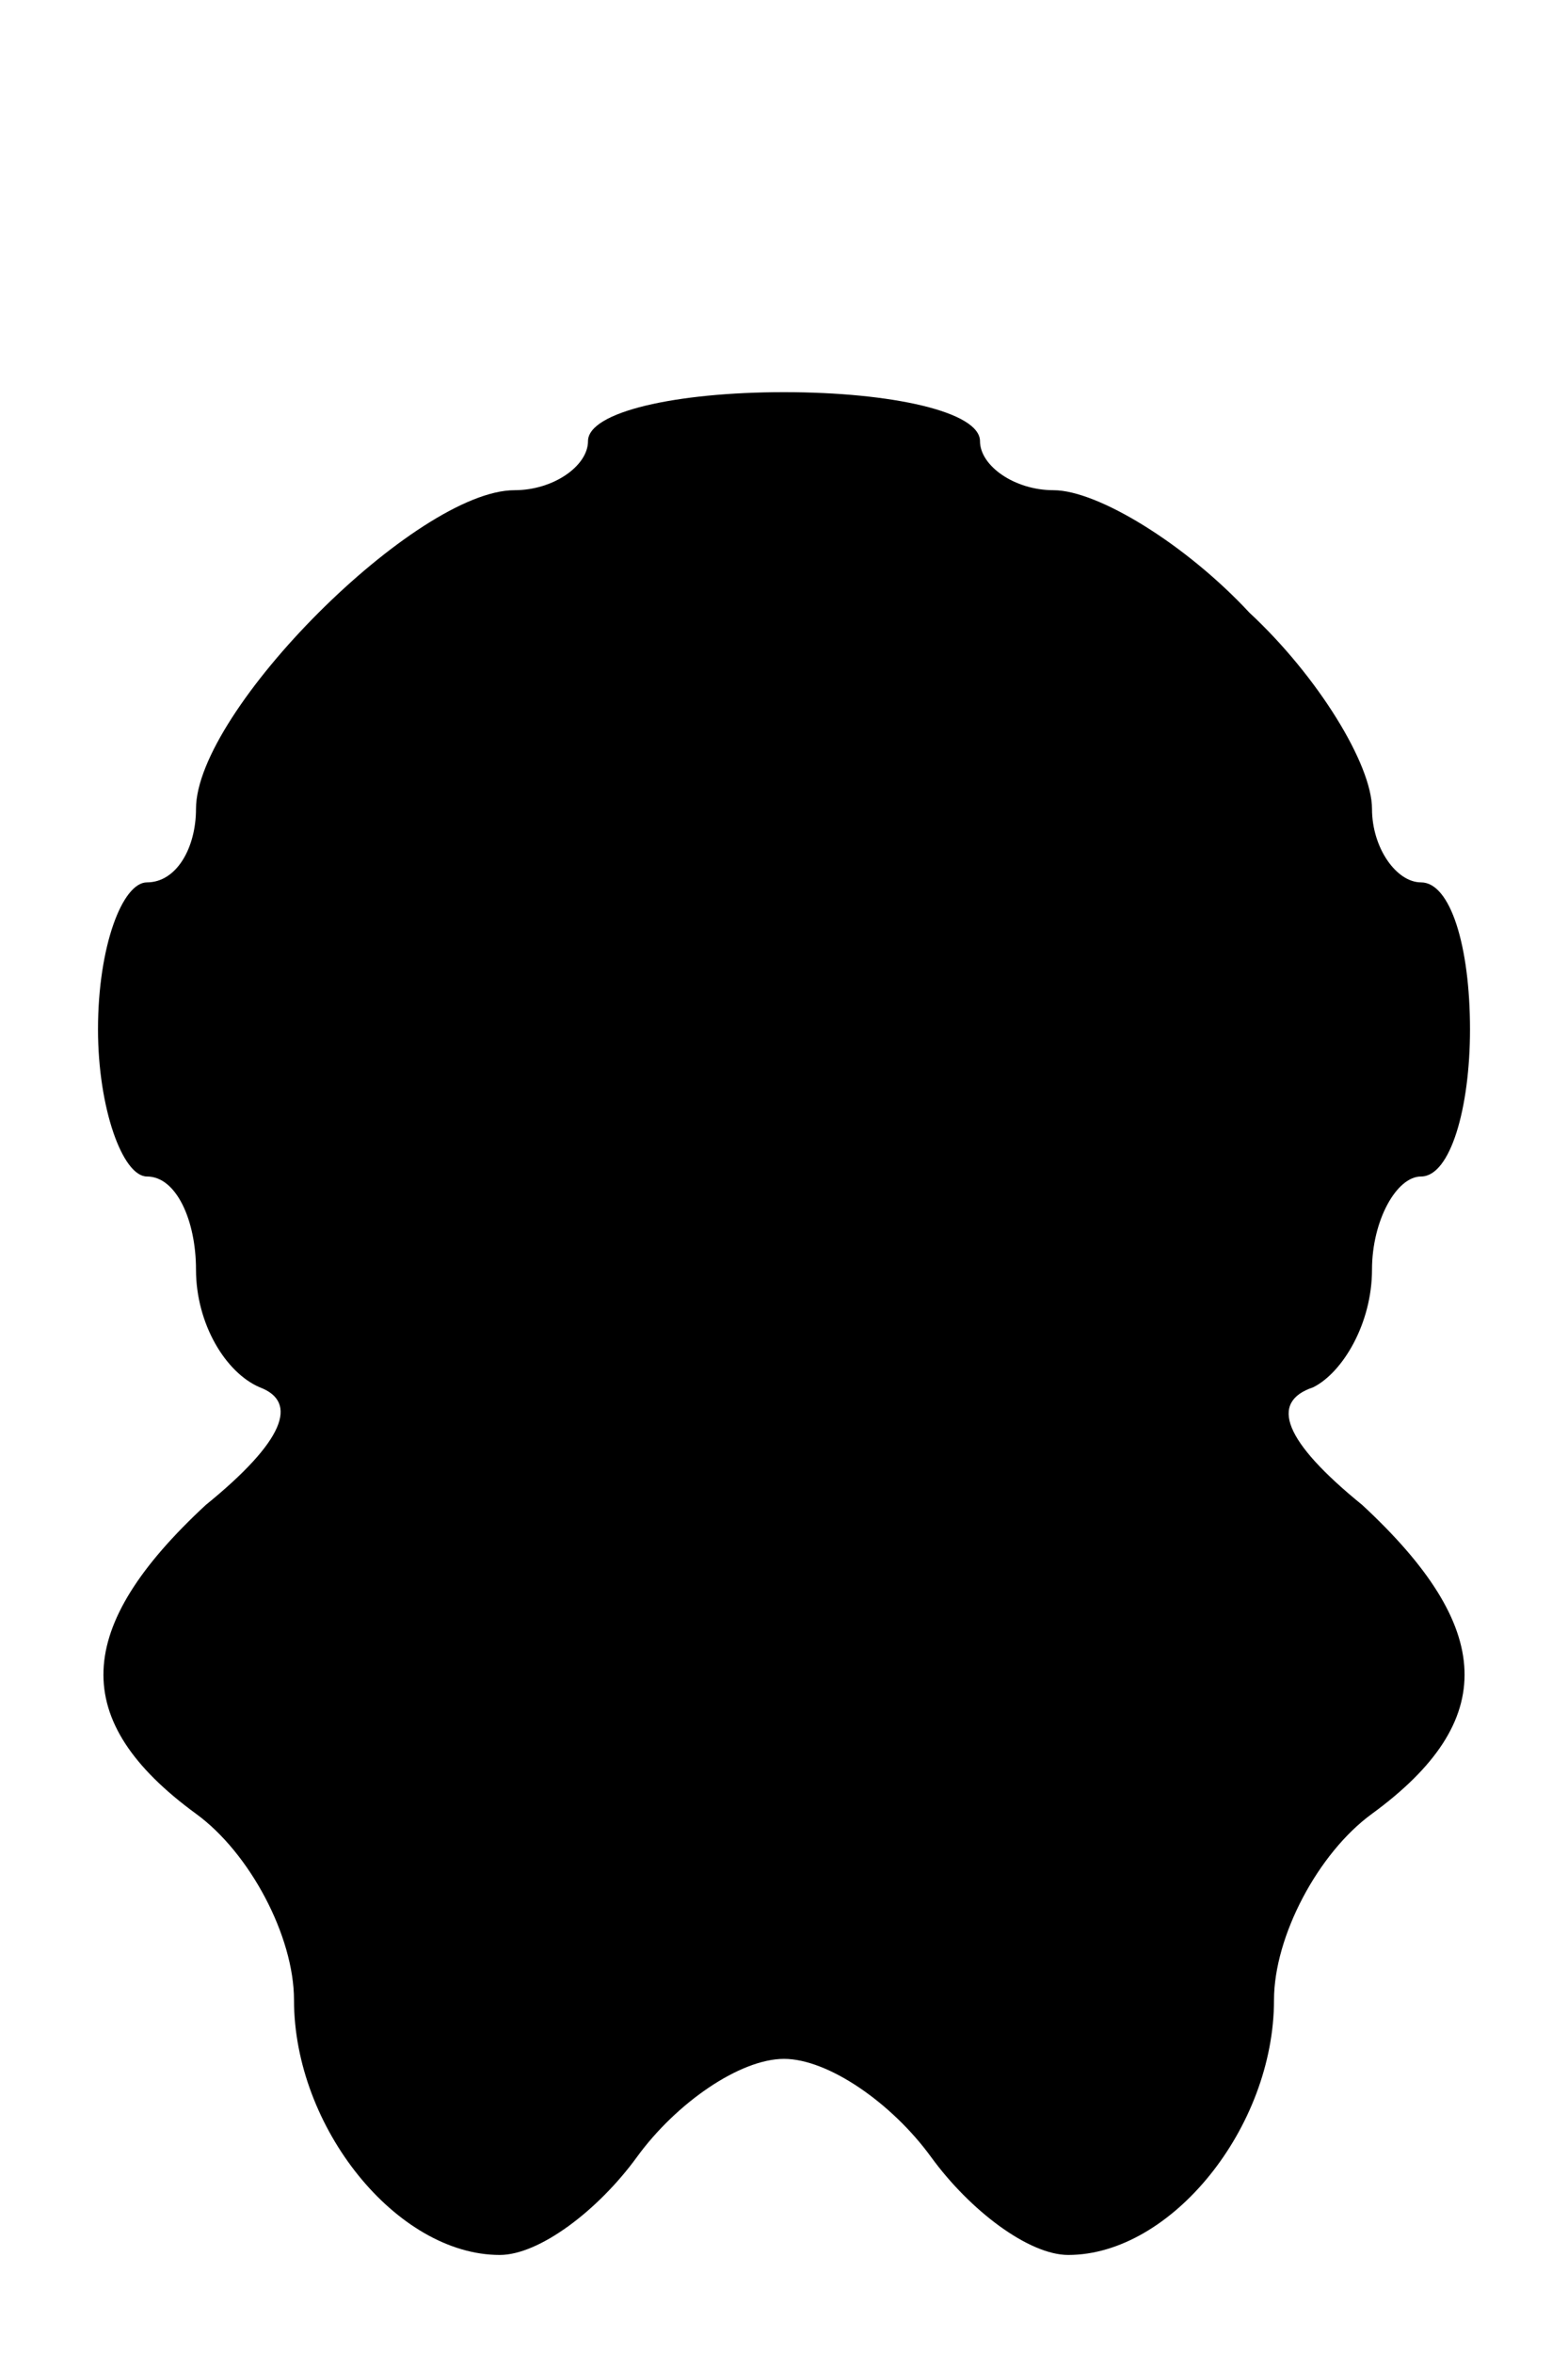 <?xml version="1.0" standalone="no"?>
<!DOCTYPE svg PUBLIC "-//W3C//DTD SVG 20010904//EN"
 "http://www.w3.org/TR/2001/REC-SVG-20010904/DTD/svg10.dtd">
<svg version="1.0" xmlns="http://www.w3.org/2000/svg"
 width="32pt" height="48pt" viewBox="0 0 32 48"
 preserveAspectRatio="xMidYMid meet">
<g transform="translate(0,48) scale(0.1,-0.1)"
fill="#000000" stroke="none">
<path d="M120 390 c0 -5 -7 -10 -15 -10 -20 0 -65 -45 -65 -65 0 -8 -4 -15
-10 -15 -5 0 -10 -13 -10 -30 0 -16 5 -30 10 -30 6 0 10 -9 10 -19 0 -11 6
-21 13 -24 8 -3 5 -11 -11 -24 -27 -25 -28 -44 -2 -63 11 -8 20 -25 20 -38 0
-26 21 -52 42 -52 8 0 20 9 28 20 8 11 21 20 30 20 9 0 22 -9 30 -20 8 -11 20
-20 28 -20 21 0 42 26 42 52 0 13 9 30 20 38 26 19 25 38 -2 63 -16 13 -19 21
-10 24 6 3 12 13 12 24 0 10 5 19 10 19 6 0 10 14 10 30 0 17 -4 30 -10 30 -5
0 -10 7 -10 15 0 9 -11 27 -25 40 -13 14 -31 25 -40 25 -8 0 -15 5 -15 10 0 6
-18 10 -40 10 -22 0 -40 -4 -40 -10z"/>
</g>
</svg>
